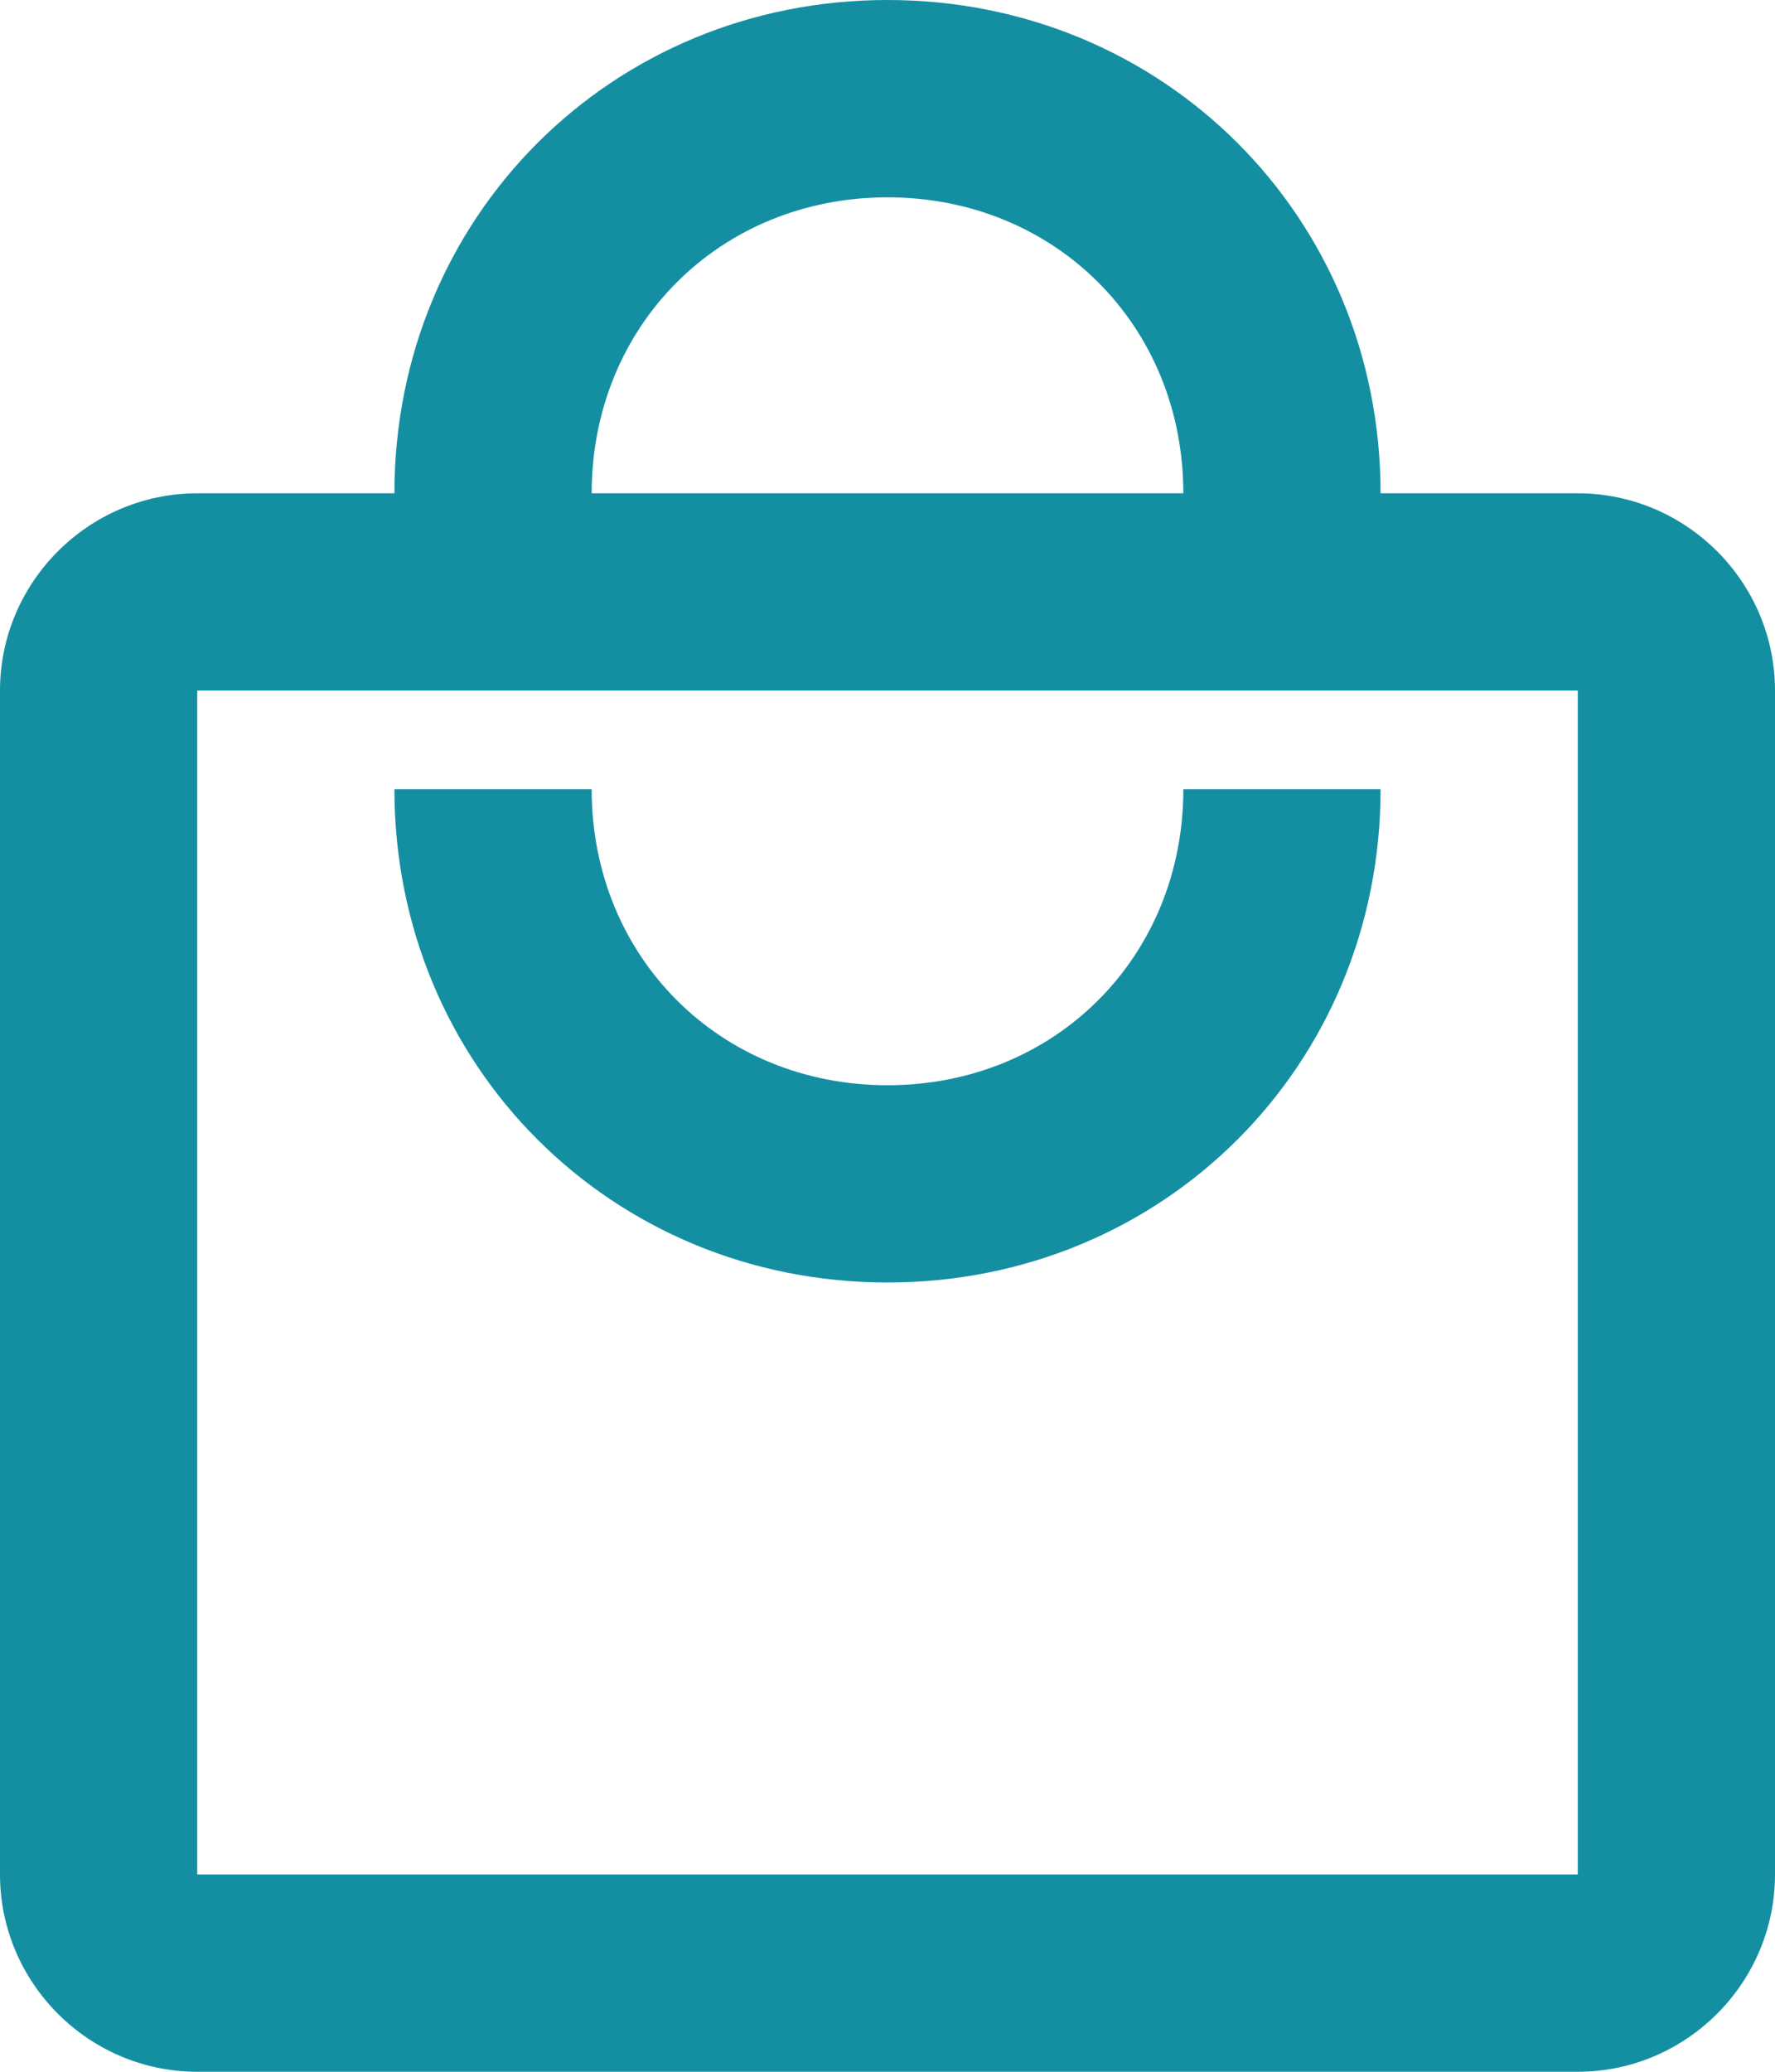 <svg width="24" height="28" viewBox="0 0 24 28" fill="none" xmlns="http://www.w3.org/2000/svg">
<path id="Vector" d="M21.333 6.667H18.667C18.667 2.933 15.733 0 12 0C8.267 0 5.333 2.933 5.333 6.667H2.667C1.2 6.667 0 7.867 0 9.333V25.333C0 26.8 1.2 28 2.667 28H21.333C22.8 28 24 26.8 24 25.333V9.333C24 7.867 22.8 6.667 21.333 6.667ZM12 2.667C14.267 2.667 16 4.4 16 6.667H8C8 4.4 9.733 2.667 12 2.667ZM21.333 25.333H2.667V9.333H21.333V25.333ZM12 14.667C9.733 14.667 8 12.933 8 10.667H5.333C5.333 14.4 8.267 17.333 12 17.333C15.733 17.333 18.667 14.4 18.667 10.667H16C16 12.933 14.267 14.667 12 14.667Z" fill="#148FA2"/>
</svg>
